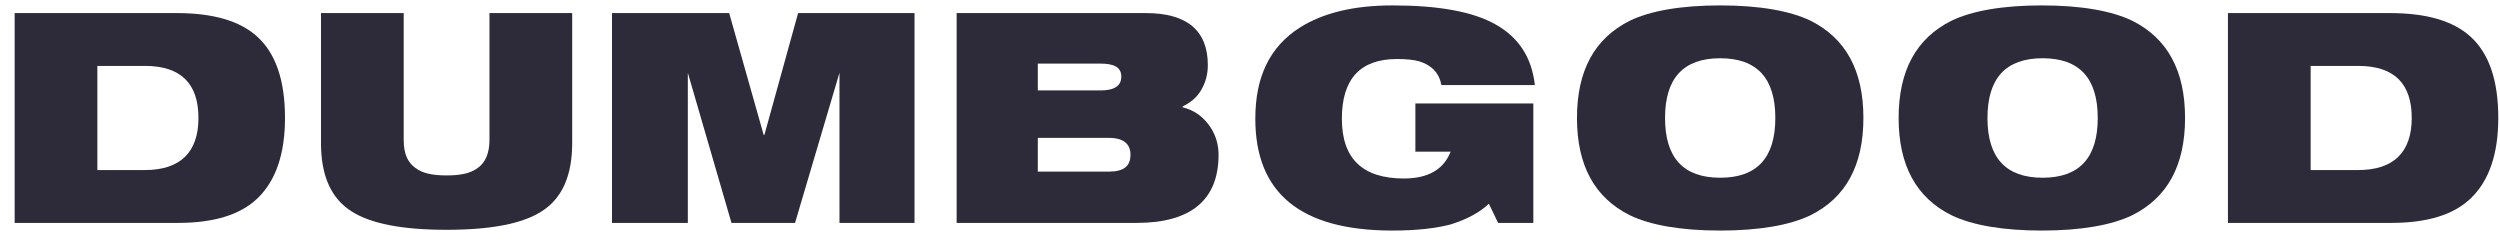<?xml version="1.0" encoding="UTF-8"?>
<svg viewBox="0 0 166 16" version="1.1" xmlns="http://www.w3.org/2000/svg" xmlns:xlink="http://www.w3.org/1999/xlink">
    <!-- Generator: Sketch 54.1 (76490) - https://sketchapp.com -->
    <title>dumbgood_logo_melanin</title>
    <desc>Created with Sketch.</desc>
    <g id="📄-template---landing-screen" stroke="none" stroke-width="1" fill="none" fill-rule="evenodd">
        <g id="🖥-desktop,-landing-screen-(02)" transform="translate(-148, -9596)">
            <g id="logo-grid" transform="translate(141, 9019)">
                <g id="dumbgood_logo_melanin" transform="translate(0, 494)">
                    <rect id="Rectangle-Copy-7" fill="#F3F3F3" opacity="0" x="0" y="0" width="181.216" height="181.216"></rect>
                    <g id="Group-10" transform="translate(7.973, 83.359)" fill="#2D2B3A">
                        <path d="M8.645,10.933 L5.492,10.933 L5.492,4.017 L8.645,4.017 C11.034,4.017 12.204,5.187 12.204,7.475 C12.204,9.764 10.984,10.933 8.645,10.933 M10.73,0.509 L0,0.509 L0,14.442 L10.831,14.442 C13.17,14.442 14.95,13.933 16.12,12.815 C17.34,11.645 17.951,9.865 17.951,7.475 C17.951,4.983 17.34,3.204 16.12,2.085 C14.95,1.017 13.17,0.509 10.73,0.509" id="Fill-1"></path>
                        <path d="M31.528,8.95 C31.528,9.764 31.274,10.425 30.765,10.781 C30.308,11.137 29.647,11.289 28.68,11.289 C27.714,11.289 27.053,11.137 26.596,10.781 C26.087,10.425 25.833,9.814 25.833,8.95 L25.833,0.509 L20.341,0.509 L20.341,9.153 C20.341,11.289 21.002,12.815 22.375,13.679 C23.646,14.493 25.731,14.9 28.68,14.9 C31.629,14.9 33.715,14.493 34.986,13.679 C36.359,12.815 37.02,11.289 37.02,9.153 L37.02,0.509 L31.528,0.509 L31.528,8.95 Z" id="Fill-3"></path>
                        <polygon id="Fill-4" points="49.784 8.594 49.733 8.594 47.444 0.509 39.664 0.509 39.664 14.442 44.699 14.442 44.699 4.475 47.597 14.442 51.818 14.442 54.768 4.475 54.768 14.442 59.751 14.442 59.751 0.509 52.021 0.509"></polygon>
                        <path d="M72.667,11.035 L67.938,11.035 L67.938,8.848 L67.938,8.797 L72.667,8.797 C73.634,8.797 74.091,9.204 74.091,9.916 C74.091,10.679 73.634,11.035 72.667,11.035 L72.667,11.035 Z M67.938,3.865 L72.108,3.865 C73.023,3.865 73.481,4.119 73.481,4.729 C73.481,5.339 73.023,5.645 72.108,5.645 L67.938,5.645 L67.938,3.865 Z M77.549,6.763 L77.549,6.712 C78.058,6.458 78.465,6.153 78.77,5.645 C79.075,5.136 79.227,4.577 79.227,3.966 C79.227,1.678 77.854,0.509 75.108,0.509 L62.548,0.509 L62.548,14.442 L74.498,14.442 C78.109,14.442 79.939,12.916 79.939,9.916 C79.939,9.306 79.787,8.696 79.431,8.136 C78.973,7.424 78.363,6.967 77.549,6.763 L77.549,6.763 Z" id="Fill-5"></path>
                        <path d="M91.788,3.56 C92.398,3.56 92.906,3.611 93.262,3.712 C94.076,3.966 94.585,4.475 94.738,5.289 L100.941,5.289 C100.738,3.458 99.873,2.136 98.348,1.271 C96.822,0.407 94.534,0 91.483,0 C88.89,0 86.856,0.509 85.33,1.475 C83.346,2.746 82.38,4.729 82.38,7.526 C82.38,12.459 85.38,14.95 91.483,14.95 C93.11,14.95 94.382,14.798 95.347,14.544 C96.314,14.239 97.179,13.832 97.89,13.171 L98.5,14.442 L100.84,14.442 L100.84,6.509 L93.008,6.509 L93.008,9.662 L93.008,9.713 L95.347,9.713 C94.89,10.882 93.873,11.493 92.245,11.493 C89.499,11.493 88.127,10.17 88.127,7.526 C88.127,4.882 89.347,3.56 91.788,3.56" id="Fill-6"></path>
                        <path d="M113.247,11.442 C110.806,11.442 109.586,10.12 109.586,7.475 C109.586,4.831 110.806,3.509 113.247,3.509 C115.688,3.509 116.909,4.831 116.909,7.475 C116.909,10.12 115.688,11.442 113.247,11.442 M119.248,1.017 C117.875,0.356 115.841,0 113.247,0 C110.654,0 108.62,0.356 107.247,1.017 C104.908,2.187 103.738,4.322 103.738,7.475 C103.738,10.628 104.908,12.764 107.247,13.933 C108.62,14.594 110.654,14.95 113.247,14.95 C115.841,14.95 117.875,14.594 119.248,13.933 C121.587,12.764 122.757,10.628 122.757,7.475 C122.757,4.322 121.587,2.187 119.248,1.017" id="Fill-7"></path>
                        <path d="M134.656,11.442 C132.215,11.442 130.995,10.12 130.995,7.475 C130.995,4.831 132.215,3.509 134.656,3.509 C137.097,3.509 138.317,4.831 138.317,7.475 C138.317,10.12 137.097,11.442 134.656,11.442 M140.605,1.017 C139.233,0.356 137.198,0 134.605,0 C132.012,0 129.978,0.356 128.605,1.017 C126.265,2.187 125.096,4.322 125.096,7.475 C125.096,10.628 126.265,12.764 128.605,13.933 C129.978,14.594 132.012,14.95 134.605,14.95 C137.198,14.95 139.233,14.594 140.605,13.933 C142.945,12.764 144.115,10.628 144.115,7.475 C144.115,4.322 142.945,2.187 140.605,1.017" id="Fill-8"></path>
                        <path d="M155.607,10.933 L152.454,10.933 L152.454,4.017 L155.607,4.017 C157.997,4.017 159.166,5.187 159.166,7.475 C159.166,9.764 157.947,10.933 155.607,10.933 M163.082,2.085 C161.912,1.017 160.133,0.509 157.692,0.509 L146.962,0.509 L146.962,14.442 L157.794,14.442 C160.133,14.442 161.912,13.933 163.082,12.815 C164.303,11.645 164.913,9.865 164.913,7.475 C164.913,4.983 164.303,3.204 163.082,2.085" id="Fill-9"></path>
                    </g>
                </g>
            </g>
        </g>
    </g>
</svg>